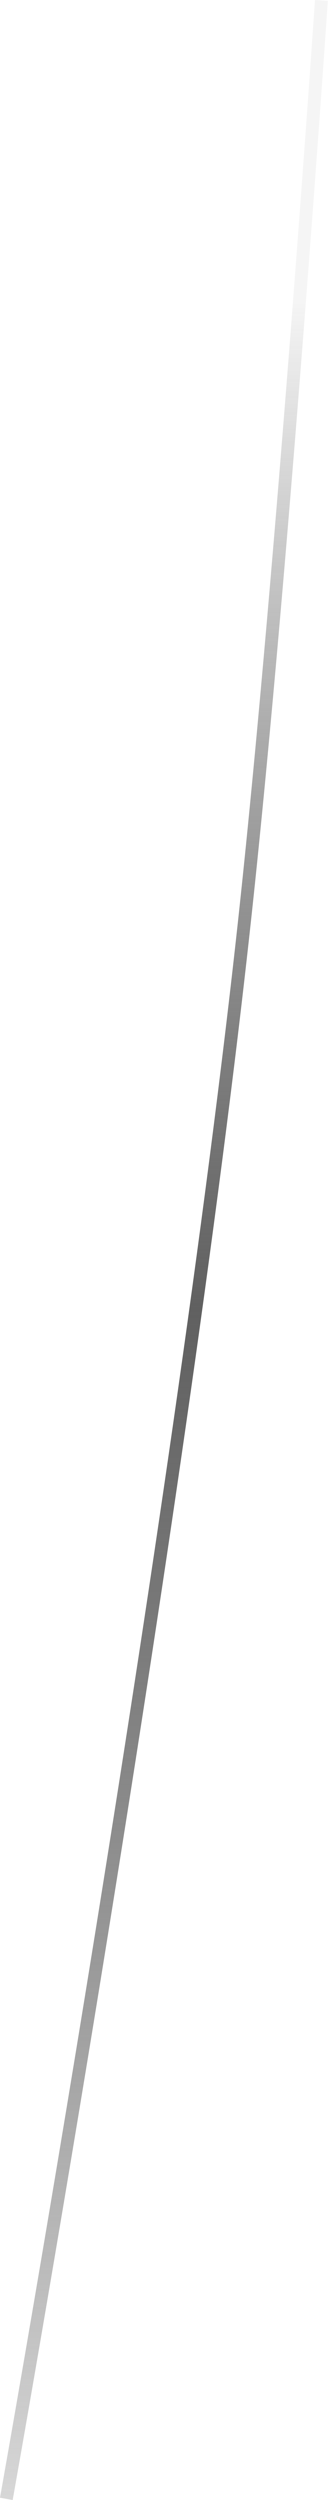 <svg width="26" height="194" viewBox="0 0 26 194" fill="none" xmlns="http://www.w3.org/2000/svg">
<path d="M0.492 193.913C0.492 193.913 13.843 119.083 19.043 70.847C22.019 43.236 24.945 0.033 24.945 0.033" stroke="url(#paint0_linear_22_3538)"/>
<defs>
<linearGradient id="paint0_linear_22_3538" x1="12.719" y1="0.033" x2="12.719" y2="193.913" gradientUnits="userSpaceOnUse">
<stop offset="0.12" stop-color="#383838" stop-opacity="0.05"/>
<stop offset="0.524" stop-color="#606060"/>
<stop offset="1" stop-color="#383838" stop-opacity="0.2"/>
</linearGradient>
</defs>
</svg>
